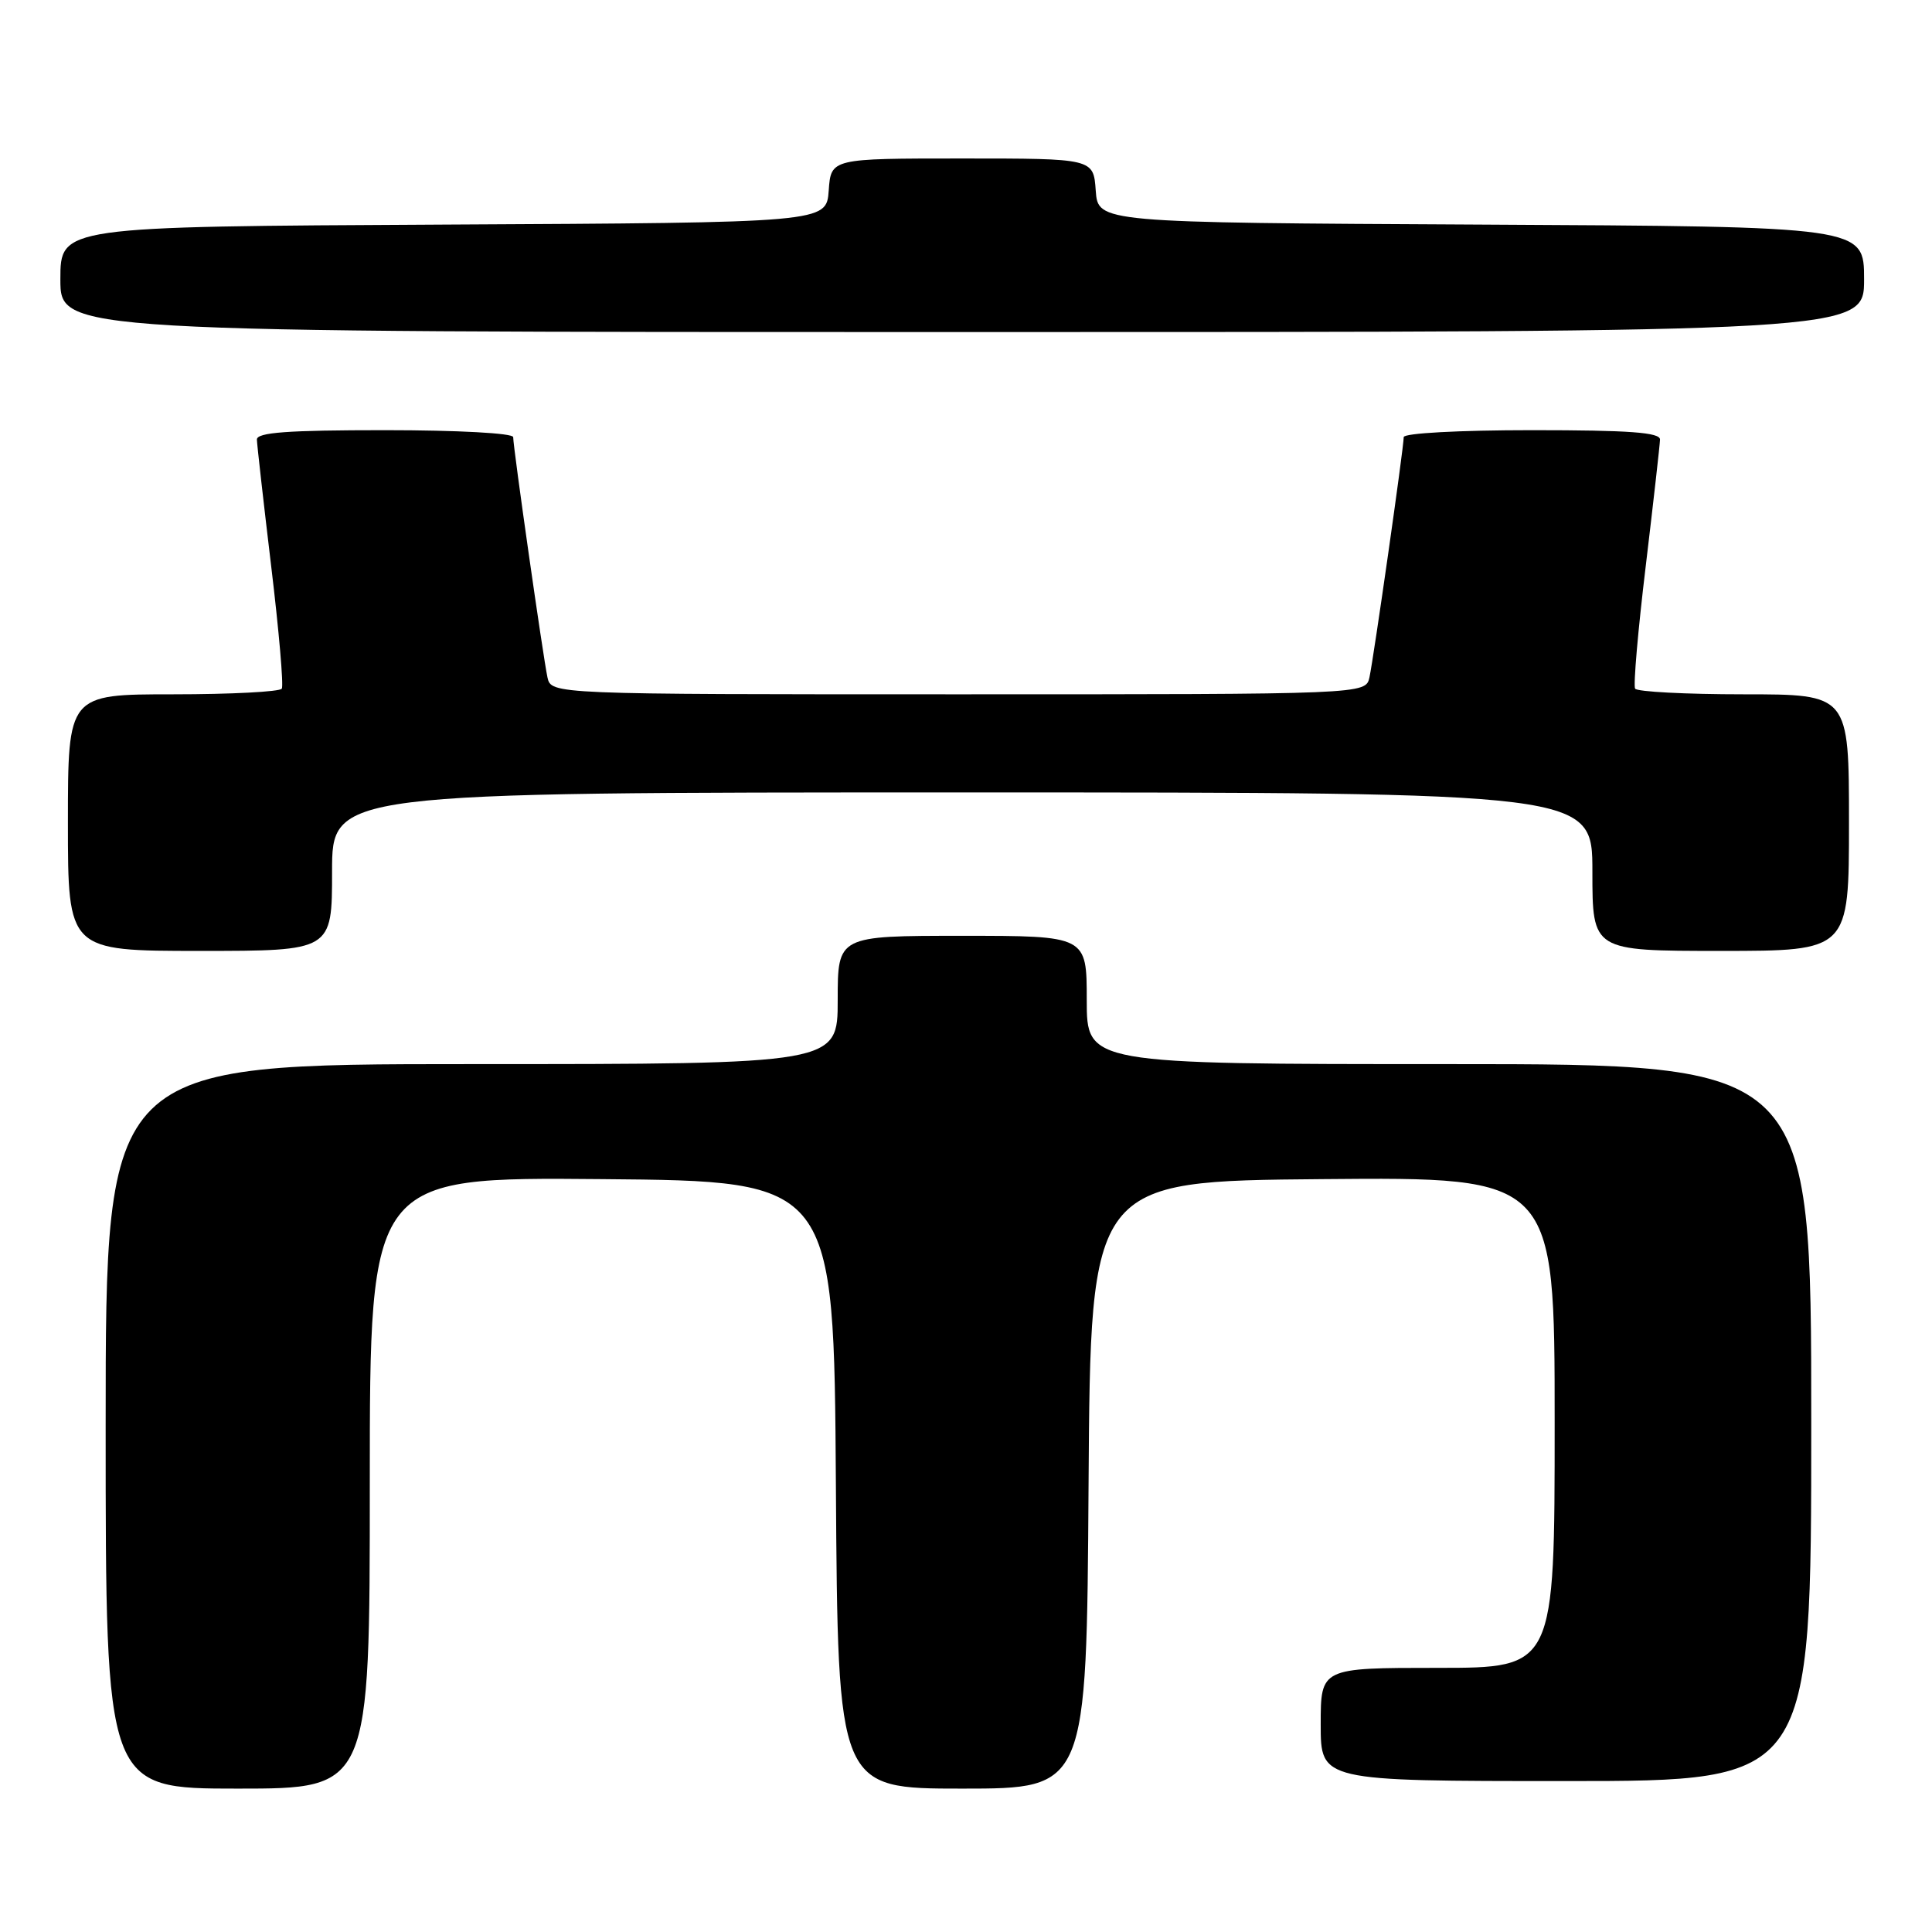 <?xml version="1.0" encoding="UTF-8" standalone="no"?>
<!DOCTYPE svg PUBLIC "-//W3C//DTD SVG 1.1//EN" "http://www.w3.org/Graphics/SVG/1.1/DTD/svg11.dtd" >
<svg xmlns="http://www.w3.org/2000/svg" xmlns:xlink="http://www.w3.org/1999/xlink" version="1.1" viewBox="0 0 256 256">
 <g >
 <path fill="currentColor"
d=" M 49.00 196.49 C 49.00 155.97 49.00 155.97 79.75 156.24 C 110.50 156.50 110.50 156.50 110.76 196.75 C 111.02 237.00 111.02 237.00 127.50 237.00 C 143.98 237.00 143.98 237.00 144.24 196.75 C 144.50 156.50 144.50 156.50 175.25 156.24 C 206.00 155.97 206.00 155.97 206.00 188.49 C 206.00 221.00 206.00 221.00 190.50 221.00 C 175.00 221.00 175.00 221.00 175.00 228.50 C 175.00 236.00 175.00 236.00 207.50 236.00 C 240.00 236.00 240.00 236.00 240.00 188.50 C 240.00 141.00 240.00 141.00 192.00 141.00 C 144.00 141.00 144.00 141.00 144.00 132.50 C 144.00 124.00 144.00 124.00 127.50 124.00 C 111.00 124.00 111.00 124.00 111.00 132.50 C 111.00 141.00 111.00 141.00 62.50 141.00 C 14.00 141.00 14.00 141.00 14.00 189.00 C 14.00 237.00 14.00 237.00 31.50 237.00 C 49.00 237.00 49.00 237.00 49.00 196.49 Z  M 44.00 115.50 C 44.00 105.00 44.00 105.00 127.50 105.00 C 211.00 105.00 211.00 105.00 211.00 115.50 C 211.00 126.00 211.00 126.00 228.00 126.00 C 245.00 126.00 245.00 126.00 245.00 109.00 C 245.00 92.00 245.00 92.00 231.06 92.00 C 223.39 92.00 216.91 91.66 216.66 91.25 C 216.41 90.84 217.04 83.53 218.07 75.00 C 219.09 66.47 219.94 58.94 219.96 58.25 C 219.99 57.30 215.95 57.00 203.00 57.00 C 193.32 57.00 186.00 57.40 186.00 57.92 C 186.00 59.31 182.02 87.16 181.46 89.75 C 180.96 92.00 180.96 92.00 127.00 92.00 C 73.04 92.00 73.04 92.00 72.54 89.75 C 71.98 87.16 68.00 59.31 68.00 57.92 C 68.00 57.40 60.68 57.00 51.00 57.00 C 38.05 57.00 34.01 57.30 34.04 58.25 C 34.06 58.94 34.91 66.47 35.93 75.00 C 36.96 83.53 37.59 90.84 37.34 91.25 C 37.09 91.66 30.61 92.00 22.94 92.00 C 9.00 92.00 9.00 92.00 9.00 109.00 C 9.00 126.00 9.00 126.00 26.50 126.00 C 44.00 126.00 44.00 126.00 44.00 115.50 Z  M 247.00 37.01 C 247.00 30.02 247.00 30.02 196.25 29.76 C 145.50 29.50 145.50 29.50 145.19 25.25 C 144.89 21.00 144.89 21.00 127.50 21.00 C 110.11 21.00 110.11 21.00 109.81 25.25 C 109.50 29.50 109.50 29.50 58.75 29.76 C 8.00 30.02 8.00 30.02 8.00 37.01 C 8.00 44.00 8.00 44.00 127.50 44.00 C 247.00 44.00 247.00 44.00 247.00 37.01 Z "/>
</g>
</svg>